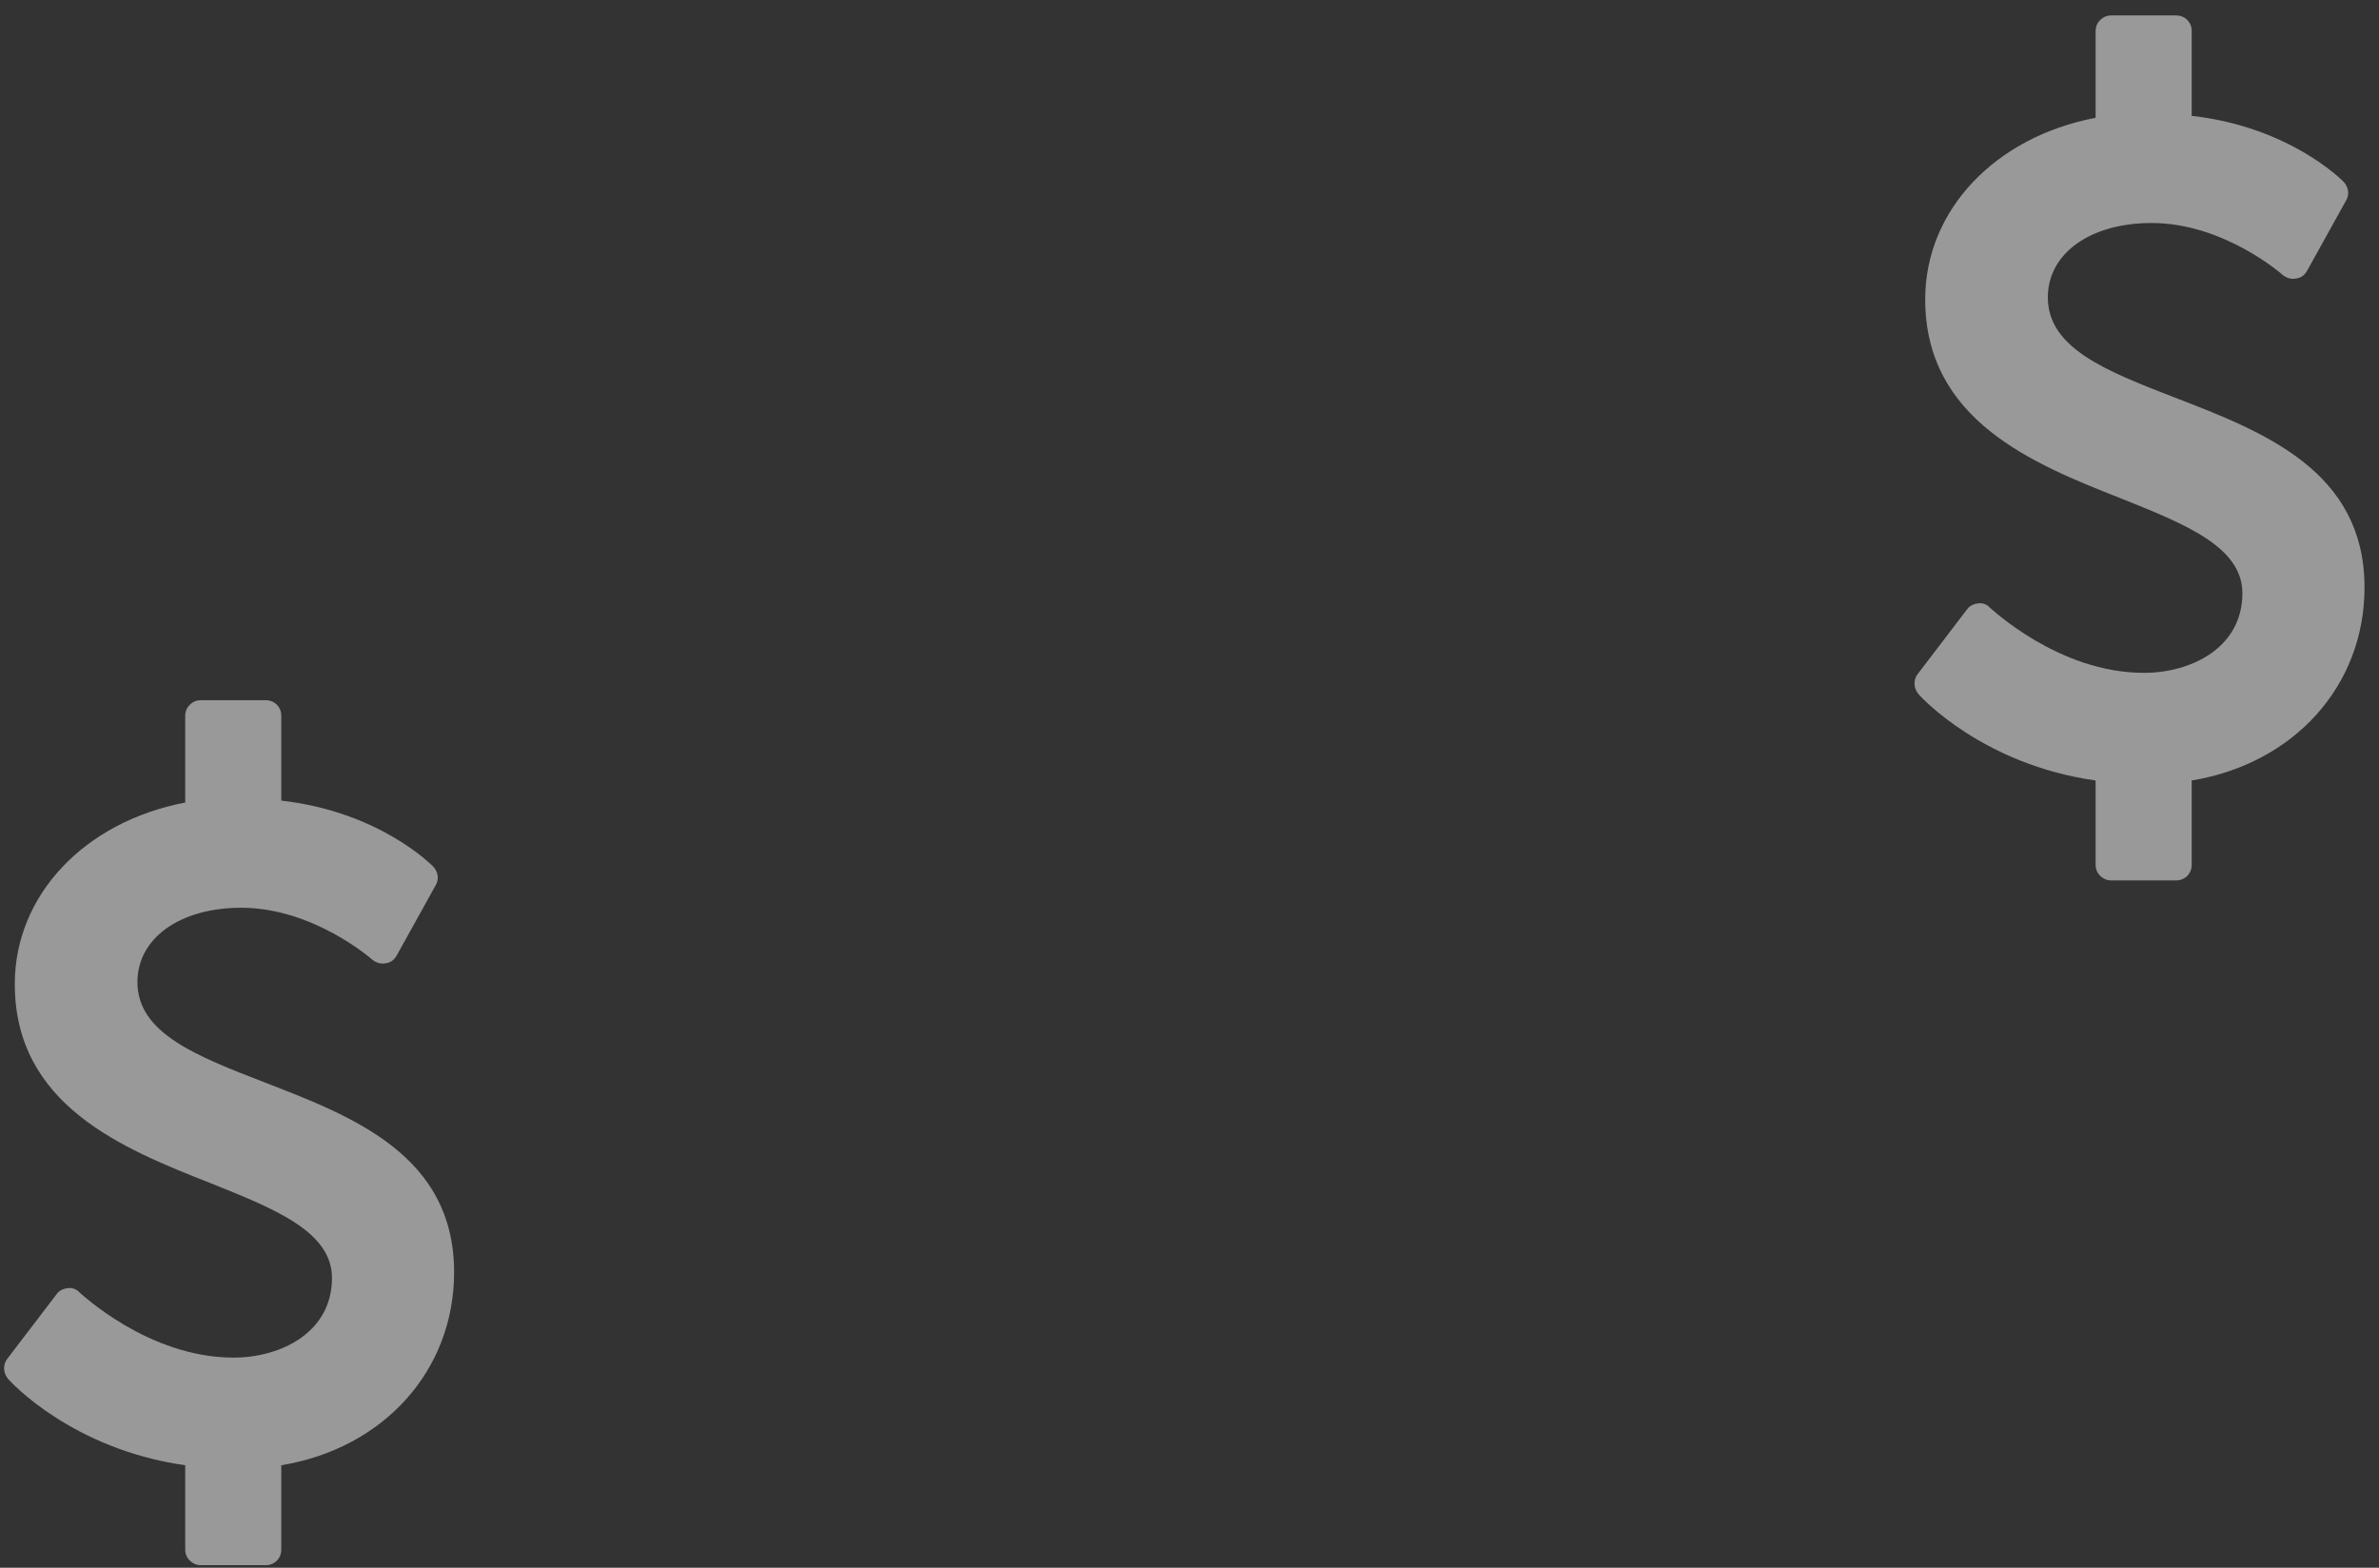 <svg width="132" height="87" viewBox="0 0 132 87" fill="none" xmlns="http://www.w3.org/2000/svg">
<rect x="0" y="0" width="132" height="87" fill="#333333" stroke="none"/>
<path d="M131.196 32.598C131.196 26.143 125.625 23.973 120.696 22.072C116.893 20.598 113.625 19.339 113.625 16.5C113.625 14.062 115.982 12.375 119.384 12.375C123.402 12.375 126.643 15.241 126.67 15.268C126.884 15.429 127.125 15.509 127.393 15.455C127.661 15.429 127.875 15.268 128.009 15.027L130.179 11.116C130.366 10.795 130.312 10.393 130.045 10.098C129.937 9.991 127.045 7.045 121.607 6.429V1.714C121.607 1.232 121.232 0.857 120.75 0.857H117.134C116.679 0.857 116.277 1.232 116.277 1.714V6.536C110.679 7.607 106.821 11.679 106.821 16.607C106.821 23.33 112.821 25.741 117.643 27.643C121.259 29.089 124.42 30.348 124.42 32.92C124.42 35.947 121.58 37.339 118.955 37.339C114.214 37.339 110.464 33.75 110.411 33.723C110.25 33.536 110.009 33.455 109.768 33.482C109.527 33.509 109.286 33.616 109.152 33.804L106.393 37.42C106.152 37.741 106.179 38.197 106.446 38.518C106.58 38.679 110.009 42.429 116.277 43.312V48C116.277 48.482 116.679 48.857 117.134 48.857H120.75C121.232 48.857 121.607 48.482 121.607 48V43.312C127.286 42.375 131.196 38.062 131.196 32.598Z" fill="white" fill-opacity="0.5"/>
<path d="M25.196 70.598C25.196 64.143 19.625 61.973 14.696 60.072C10.893 58.598 7.625 57.339 7.625 54.5C7.625 52.062 9.982 50.375 13.384 50.375C17.402 50.375 20.643 53.241 20.67 53.268C20.884 53.429 21.125 53.509 21.393 53.455C21.661 53.429 21.875 53.268 22.009 53.027L24.179 49.116C24.366 48.795 24.312 48.393 24.045 48.098C23.938 47.991 21.045 45.045 15.607 44.429V39.714C15.607 39.232 15.232 38.857 14.75 38.857H11.134C10.679 38.857 10.277 39.232 10.277 39.714V44.536C4.679 45.607 0.821 49.679 0.821 54.607C0.821 61.33 6.821 63.741 11.643 65.643C15.259 67.089 18.42 68.348 18.42 70.92C18.42 73.947 15.58 75.339 12.955 75.339C8.214 75.339 4.464 71.75 4.411 71.723C4.25 71.536 4.009 71.455 3.768 71.482C3.527 71.509 3.286 71.616 3.152 71.804L0.393 75.42C0.152 75.741 0.179 76.197 0.446 76.518C0.58 76.679 4.009 80.429 10.277 81.312V86C10.277 86.482 10.679 86.857 11.134 86.857H14.75C15.232 86.857 15.607 86.482 15.607 86V81.312C21.286 80.375 25.196 76.062 25.196 70.598Z" fill="white" fill-opacity="0.5"/>
</svg>
